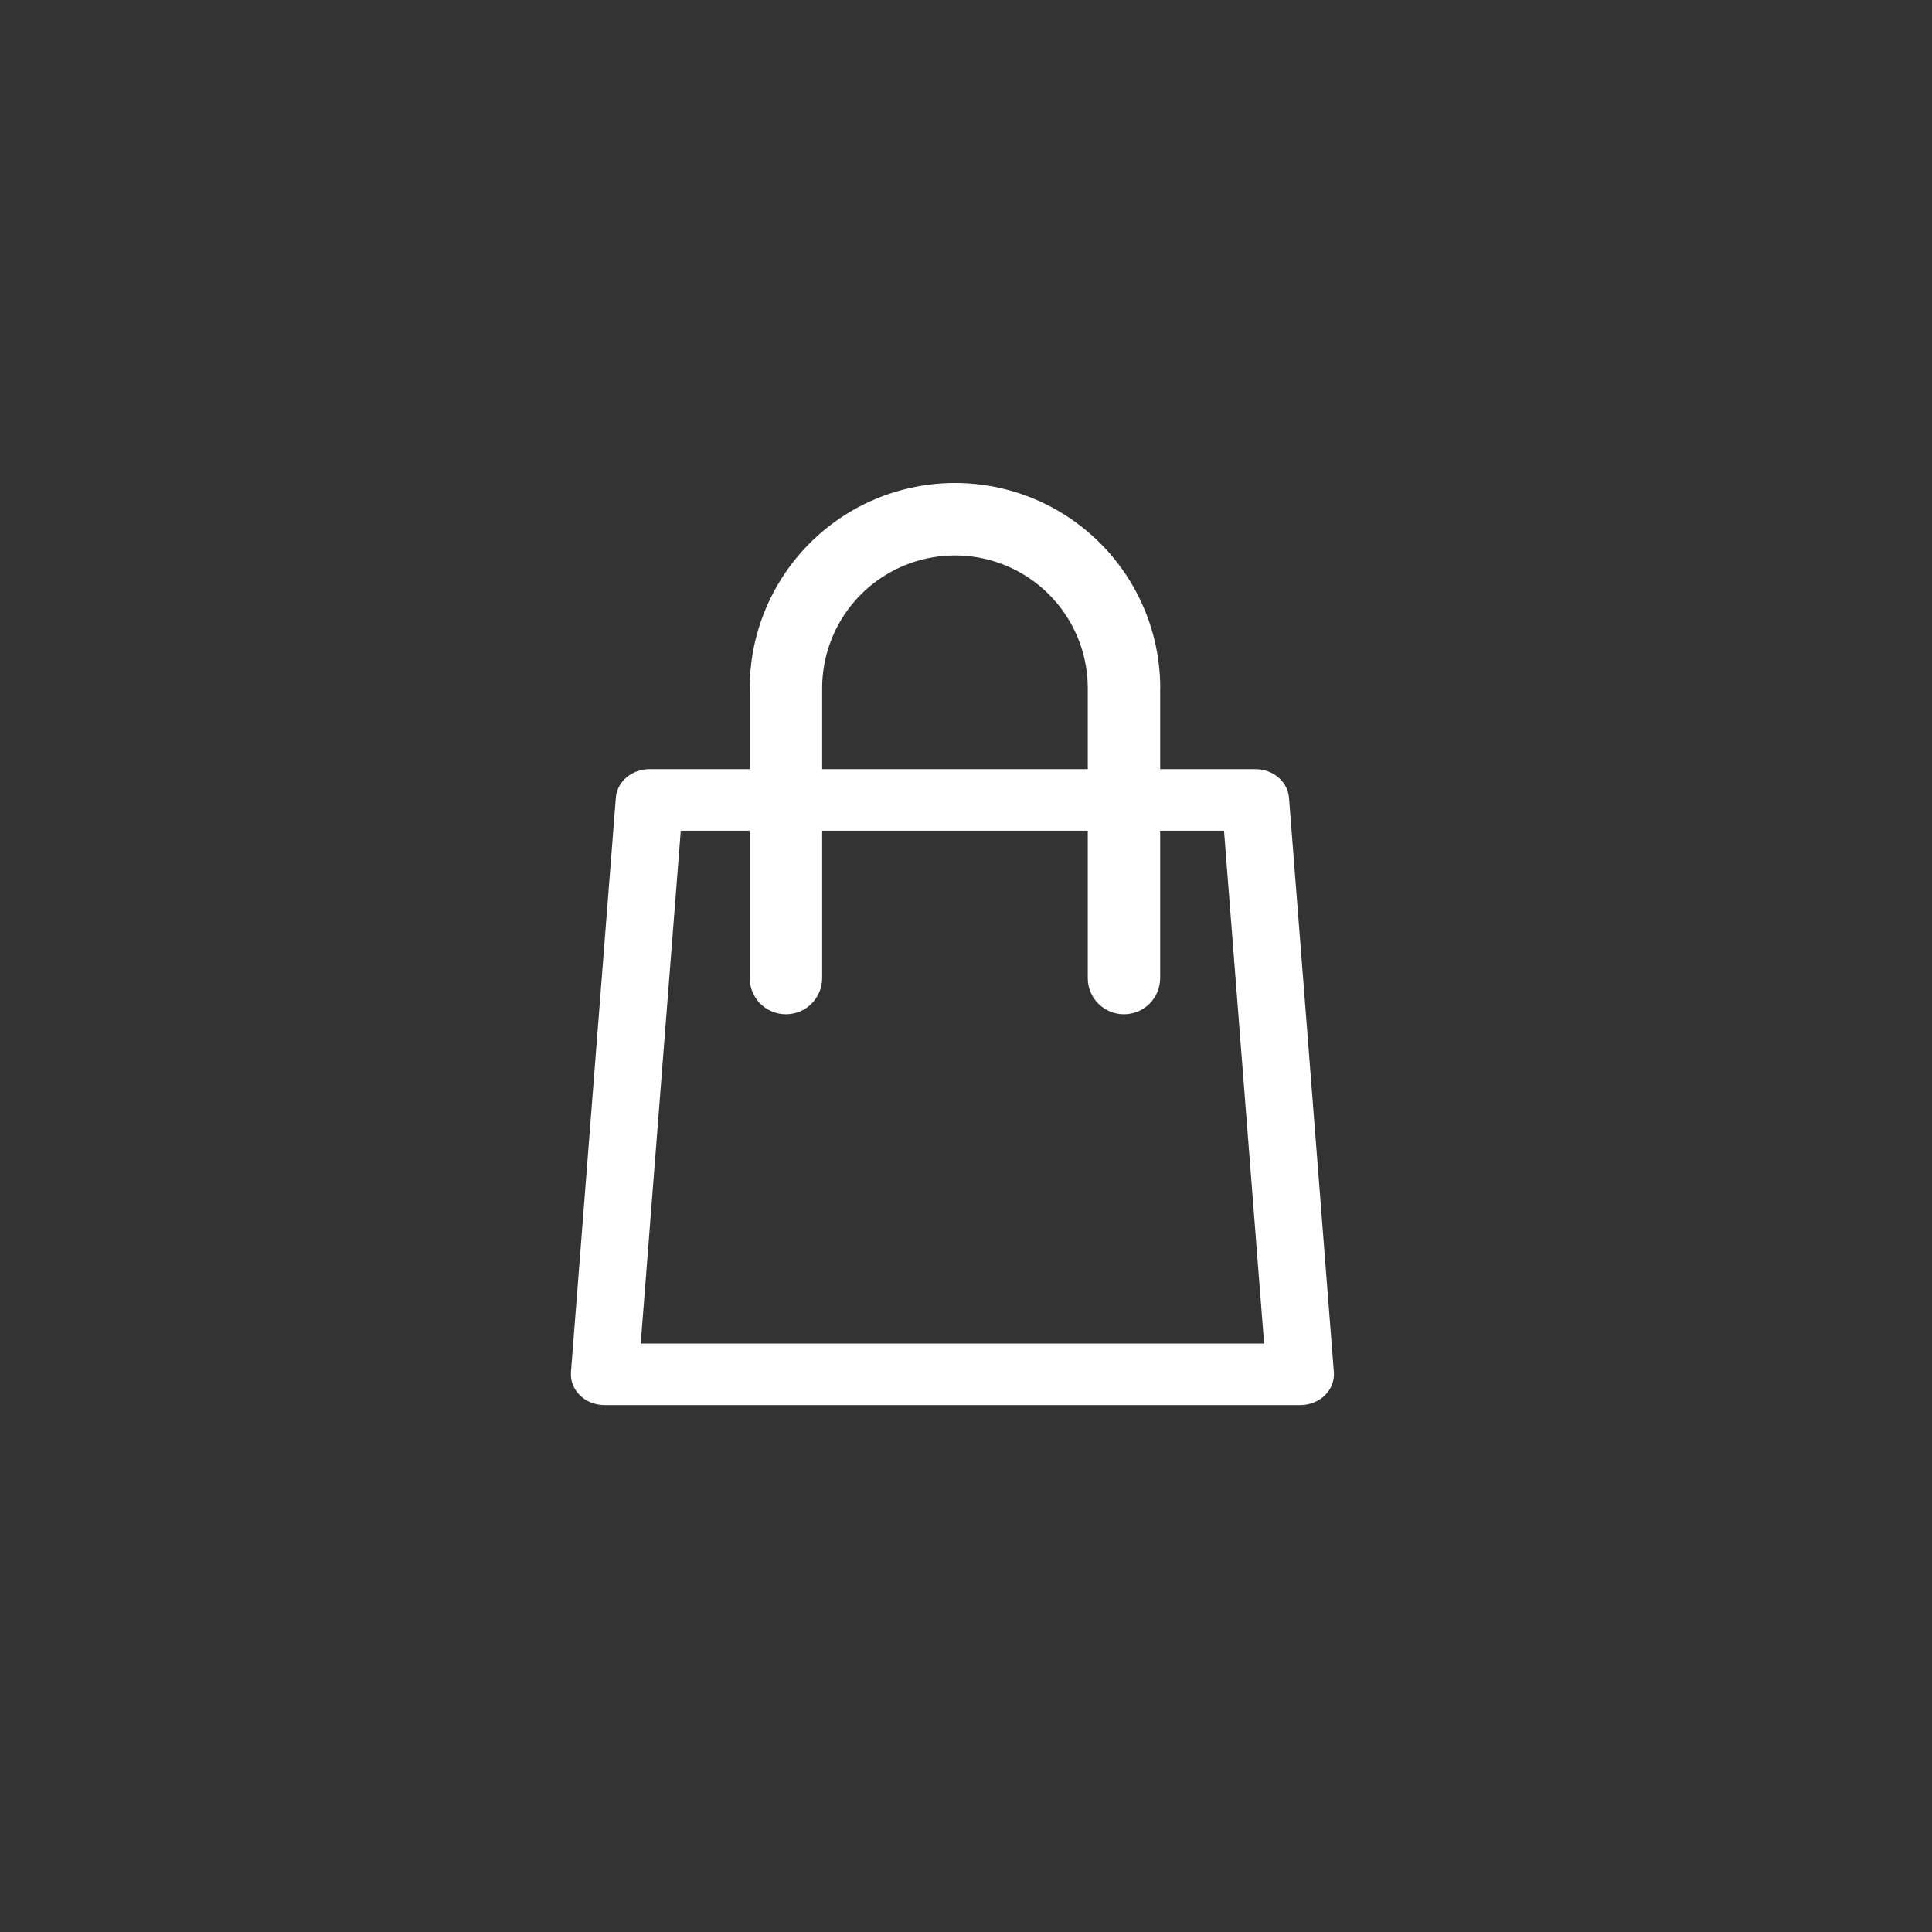<svg width="44" height="44" viewBox="0 0 44 44" fill="none" xmlns="http://www.w3.org/2000/svg">
<rect x="0" y="0" width="44" height="44" fill="#333333" stroke="none"/>
<path fill-rule="evenodd" clip-rule="evenodd" d="M24.773 15.634C24.759 14.569 24.185 13.589 23.261 13.055C22.325 12.515 21.172 12.515 20.236 13.055C19.3 13.595 18.724 14.594 18.724 15.675L18.724 15.676V17.517H24.773V15.675C24.773 15.661 24.773 15.648 24.773 15.634ZM26.422 17.517H28.59C28.784 17.517 28.971 17.584 29.114 17.705C29.256 17.826 29.343 17.991 29.356 18.169L30.378 31.25C30.393 31.444 30.319 31.635 30.174 31.777C30.029 31.92 29.825 32 29.612 32H29.612H13.769C13.556 32 13.353 31.92 13.207 31.777C13.062 31.635 12.988 31.444 13.003 31.25L14.025 18.169C14.038 17.991 14.125 17.826 14.268 17.705C14.41 17.584 14.597 17.517 14.791 17.517H17.074V15.675V15.675L17.074 15.673C17.075 14.004 17.966 12.461 19.411 11.626C20.858 10.791 22.64 10.791 24.086 11.626C25.532 12.461 26.424 14.005 26.424 15.675C26.424 15.69 26.423 15.705 26.422 15.72V17.517ZM24.773 18.919V22.274C24.773 22.493 24.859 22.703 25.014 22.858C25.169 23.012 25.379 23.099 25.597 23.099C25.816 23.099 26.026 23.012 26.181 22.858C26.335 22.703 26.422 22.493 26.422 22.274V18.919H27.876L28.789 30.598H14.592L15.504 18.919H17.074V22.274C17.074 22.493 17.161 22.703 17.316 22.858C17.47 23.012 17.68 23.099 17.899 23.099C18.118 23.099 18.328 23.012 18.482 22.858C18.637 22.703 18.724 22.493 18.724 22.274V18.919H24.773Z" fill="white"/>
</svg>
